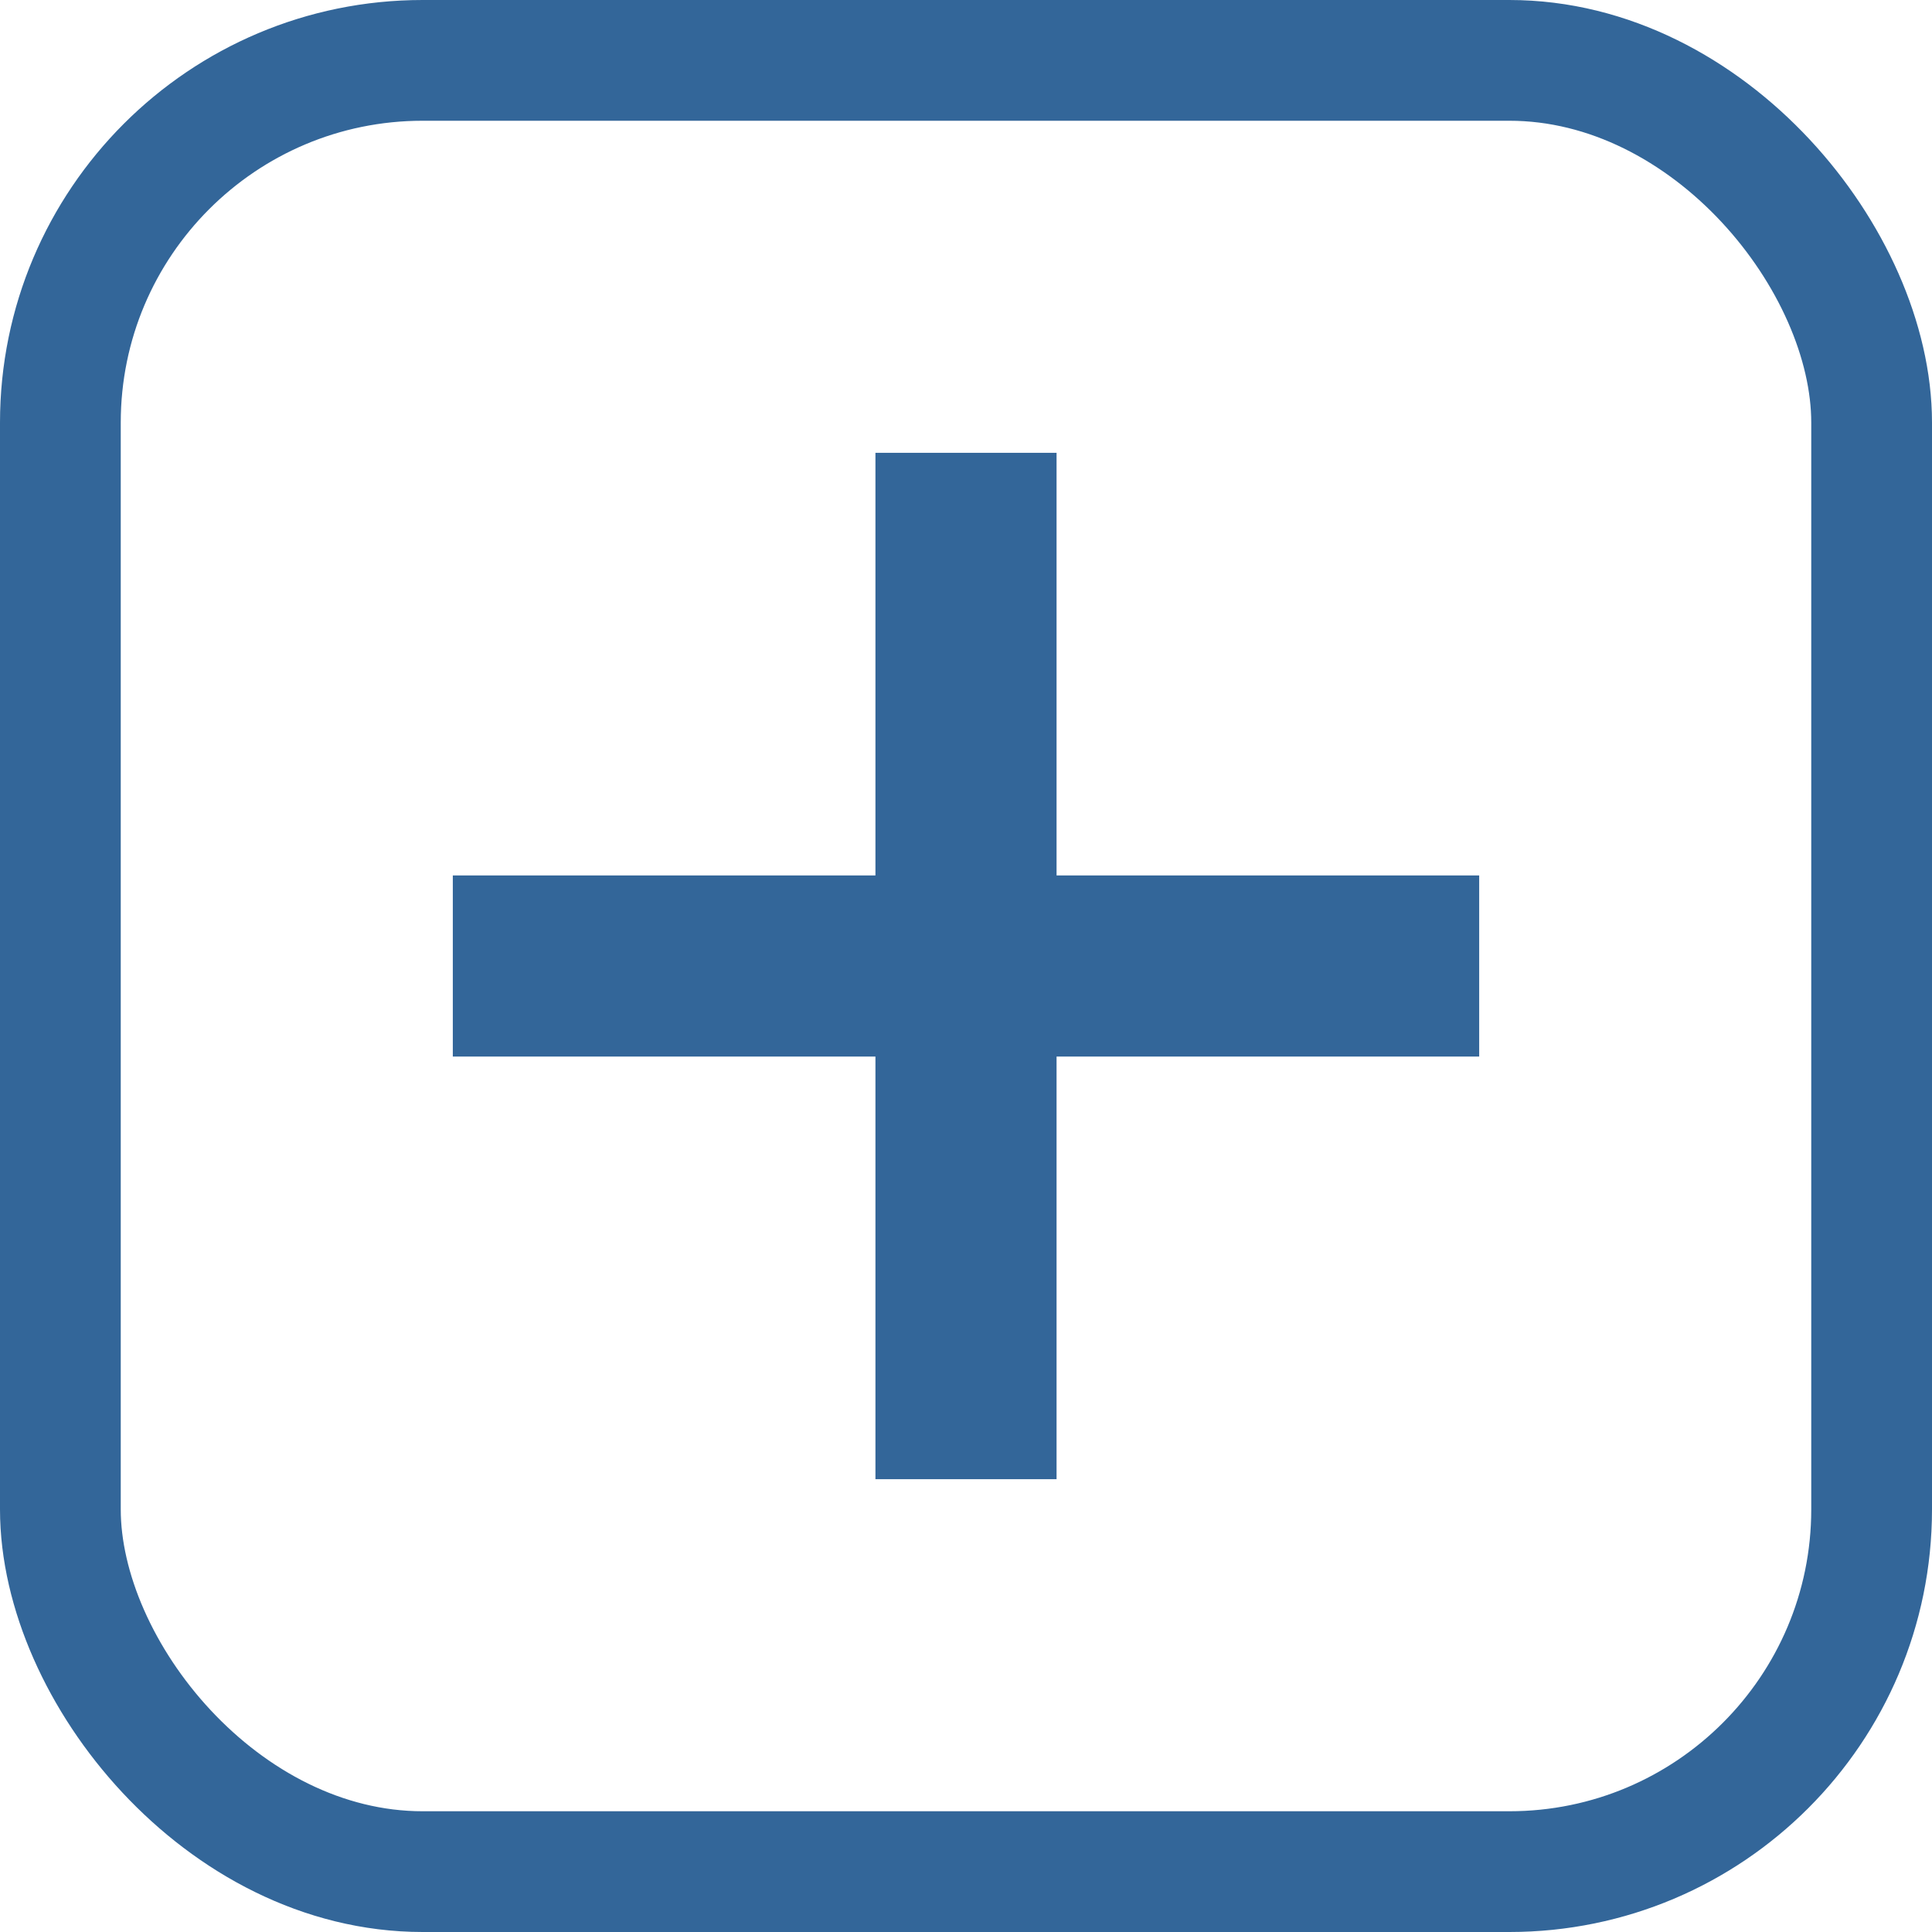 <?xml version="1.0" encoding="UTF-8"?>
<svg width="16px" height="16px" viewBox="0 0 16 16" version="1.1" xmlns="http://www.w3.org/2000/svg" xmlns:xlink="http://www.w3.org/1999/xlink">
    <title>编组 7</title>
    <g id="内容" stroke="none" stroke-width="1" fill="none" fill-rule="evenodd">
        <g id="1内容分类" transform="translate(-1178, -241)">
            <g id="table" transform="translate(304, 160)">
                <g id="2" transform="translate(27, 69)">
                    <g id="编组-5备份-3" transform="translate(678, 0)">
                        <g id="编组-7" transform="translate(169, 12)">
                            <polygon id="icon_add" fill="#336699" points="8.75 12.25 7.25 12.25 7.25 8.75 3.75 8.75 3.75 7.25 7.25 7.25 7.25 3.75 8.75 3.75 8.75 7.25 12.25 7.25 12.25 8.75 8.75 8.75"></polygon>
                            <rect id="矩形" stroke="#336699" x="0.5" y="0.5" width="15" height="15" rx="3"></rect>
                        </g>
                    </g>
                </g>
            </g>
        </g>
    </g>
</svg>